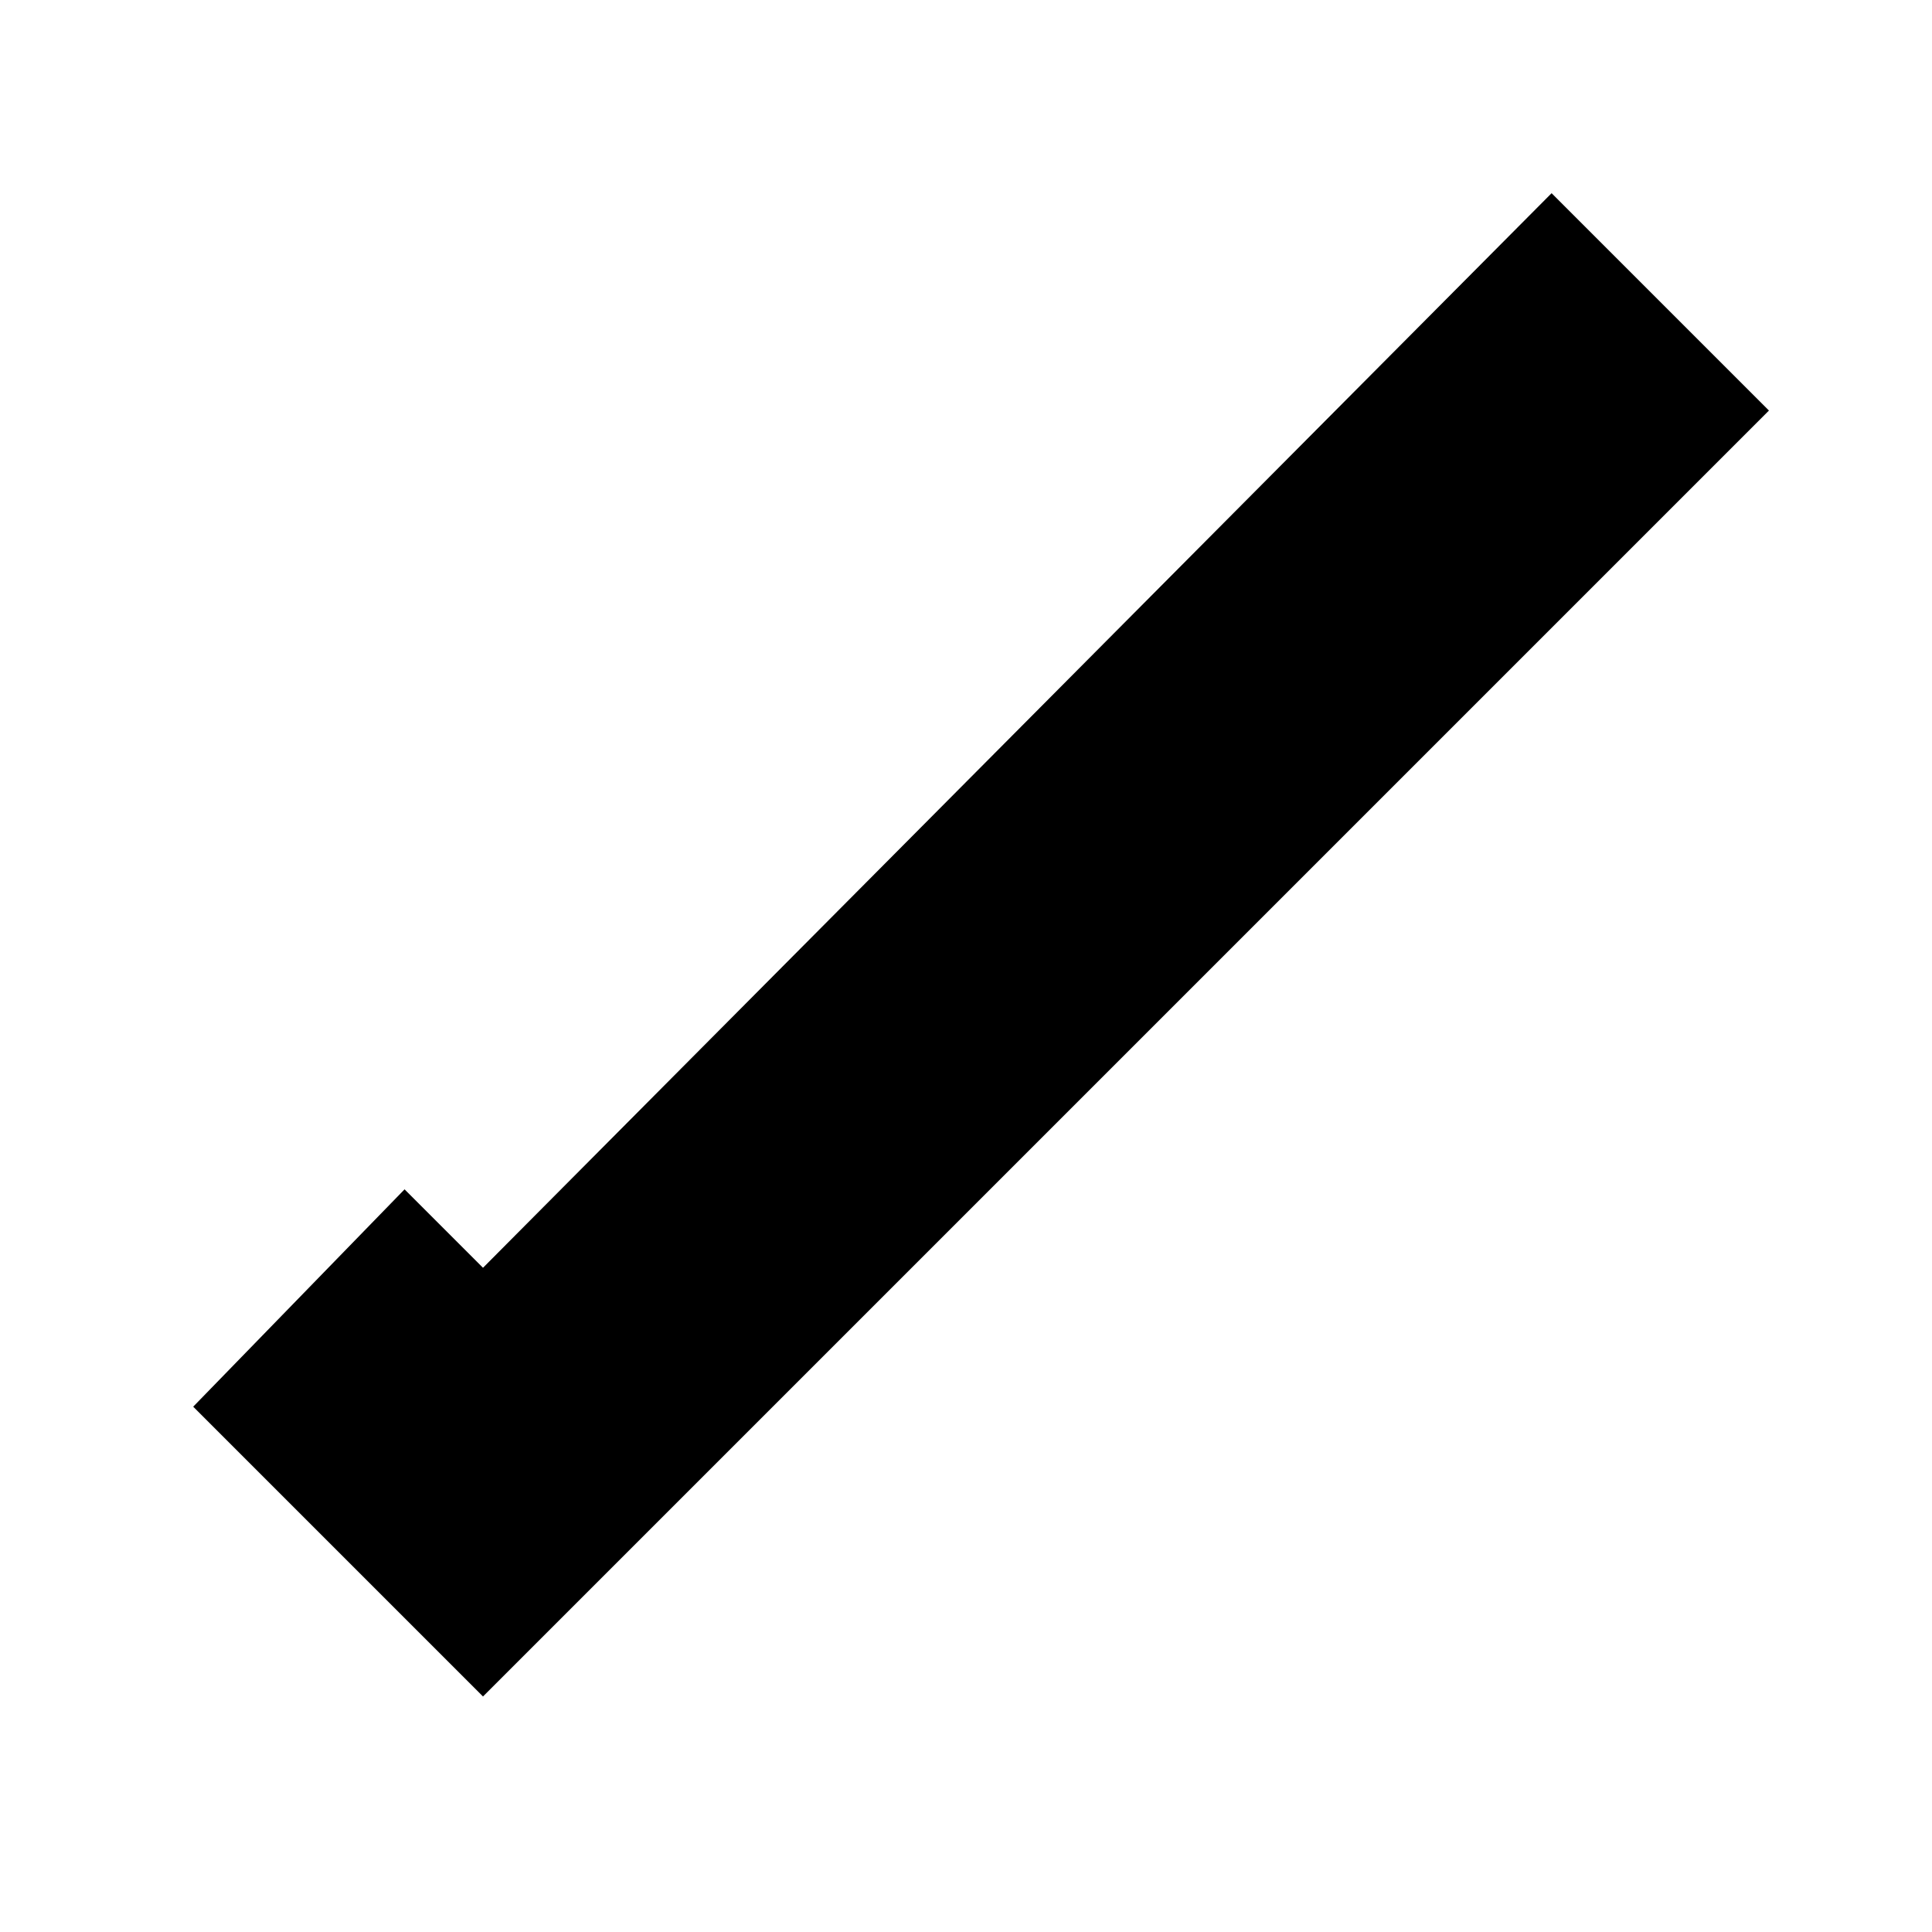 <svg width="10" height="10" viewBox="0 0 10 10" fill="none" xmlns="http://www.w3.org/2000/svg">
<rect width="10" height="10" fill="white"/>
<path fill-rule="evenodd" clip-rule="evenodd" d="M8.031 1L2.5 6.562L2.094 6.156L1 7.281L2.5 8.781L9.156 2.125L8.031 1Z" fill="black"/>
</svg>
